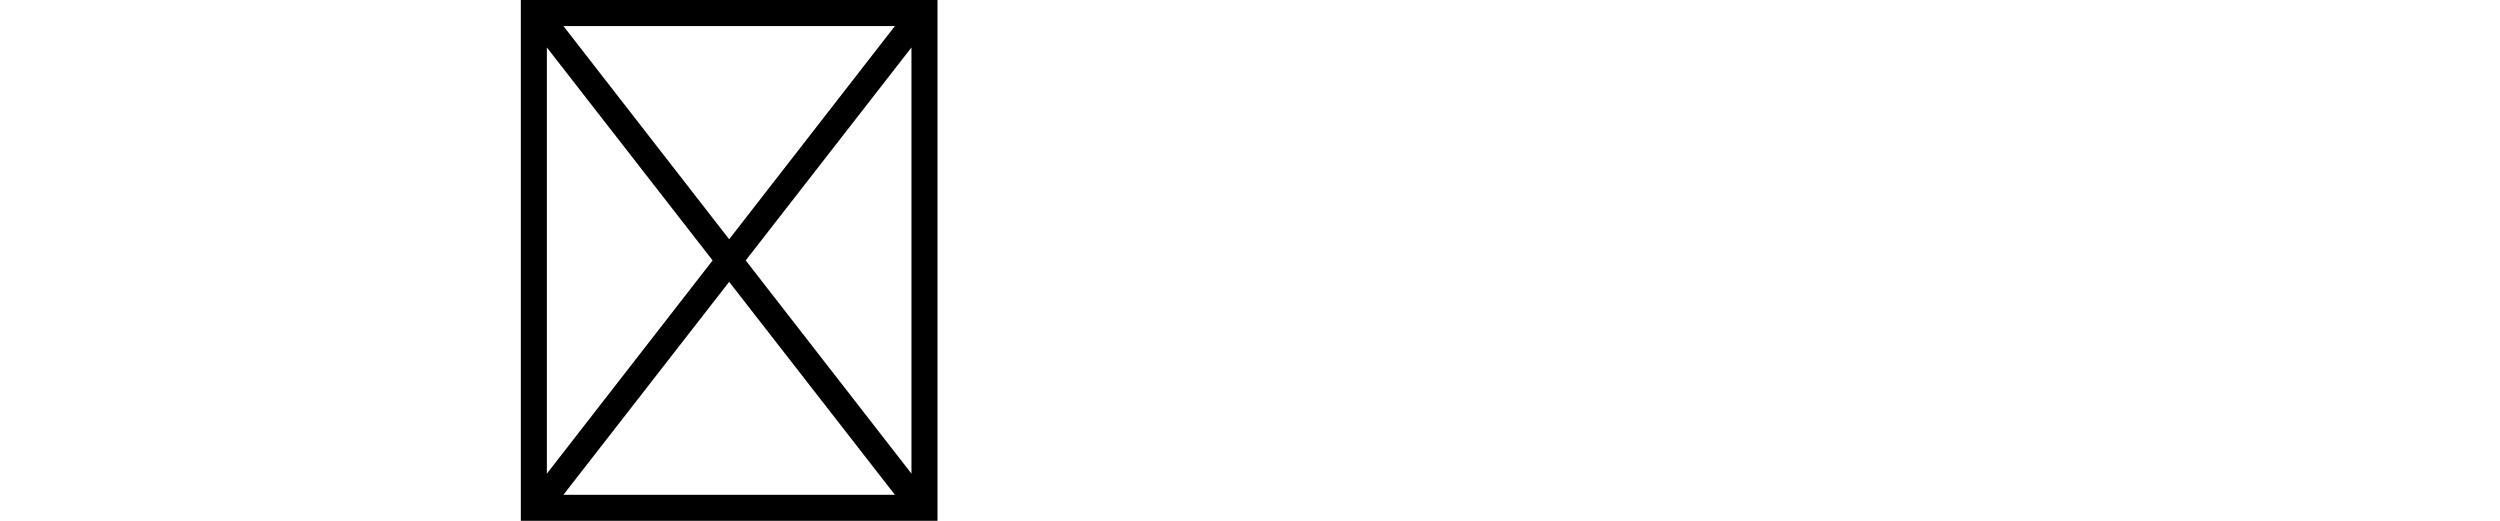 <?xml version="1.0" encoding="utf-8"?>
<svg xmlns="http://www.w3.org/2000/svg" xmlns:ev="http://www.w3.org/2001/xml-events" xmlns:xlink="http://www.w3.org/1999/xlink" version="1.1" baseProfile="full" width="9216.0" height="1920.0" viewBox="192.0 -1690.0 9216.0 1920.0">
<defs/>
<g><path d="M 2112 230 C 2112 -410 2112 -1050 2112 -1690 C 2624 -1690 3136 -1690 3648 -1690 C 3648 -1050 3648 -410 3648 230 C 3136 230 2624 230 2112 230z M 2880 -808 C 3083.667 -1070 3287.333 -1332 3491 -1594 C 3083.667 -1594 2676.333 -1594 2269 -1594 C 2472.667 -1332 2676.333 -1070 2880 -808z M 2941 -730 C 3144.667 -468 3348.333 -206 3552 56 C 3552 -467.667 3552 -991.333 3552 -1515 C 3348.333 -1253.333 3144.667 -991.667 2941 -730z M 2269 134 C 2676.333 134 3083.667 134 3491 134 C 3287.333 -127.667 3083.667 -389.333 2880 -651 C 2676.333 -389.333 2472.667 -127.667 2269 134z M 2208 -1515 C 2208 -991.333 2208 -467.667 2208 56 C 2411.667 -206 2615.333 -468 2819 -730 C 2615.333 -991.667 2411.667 -1253.333 2208 -1515z "/>
</g></svg>

